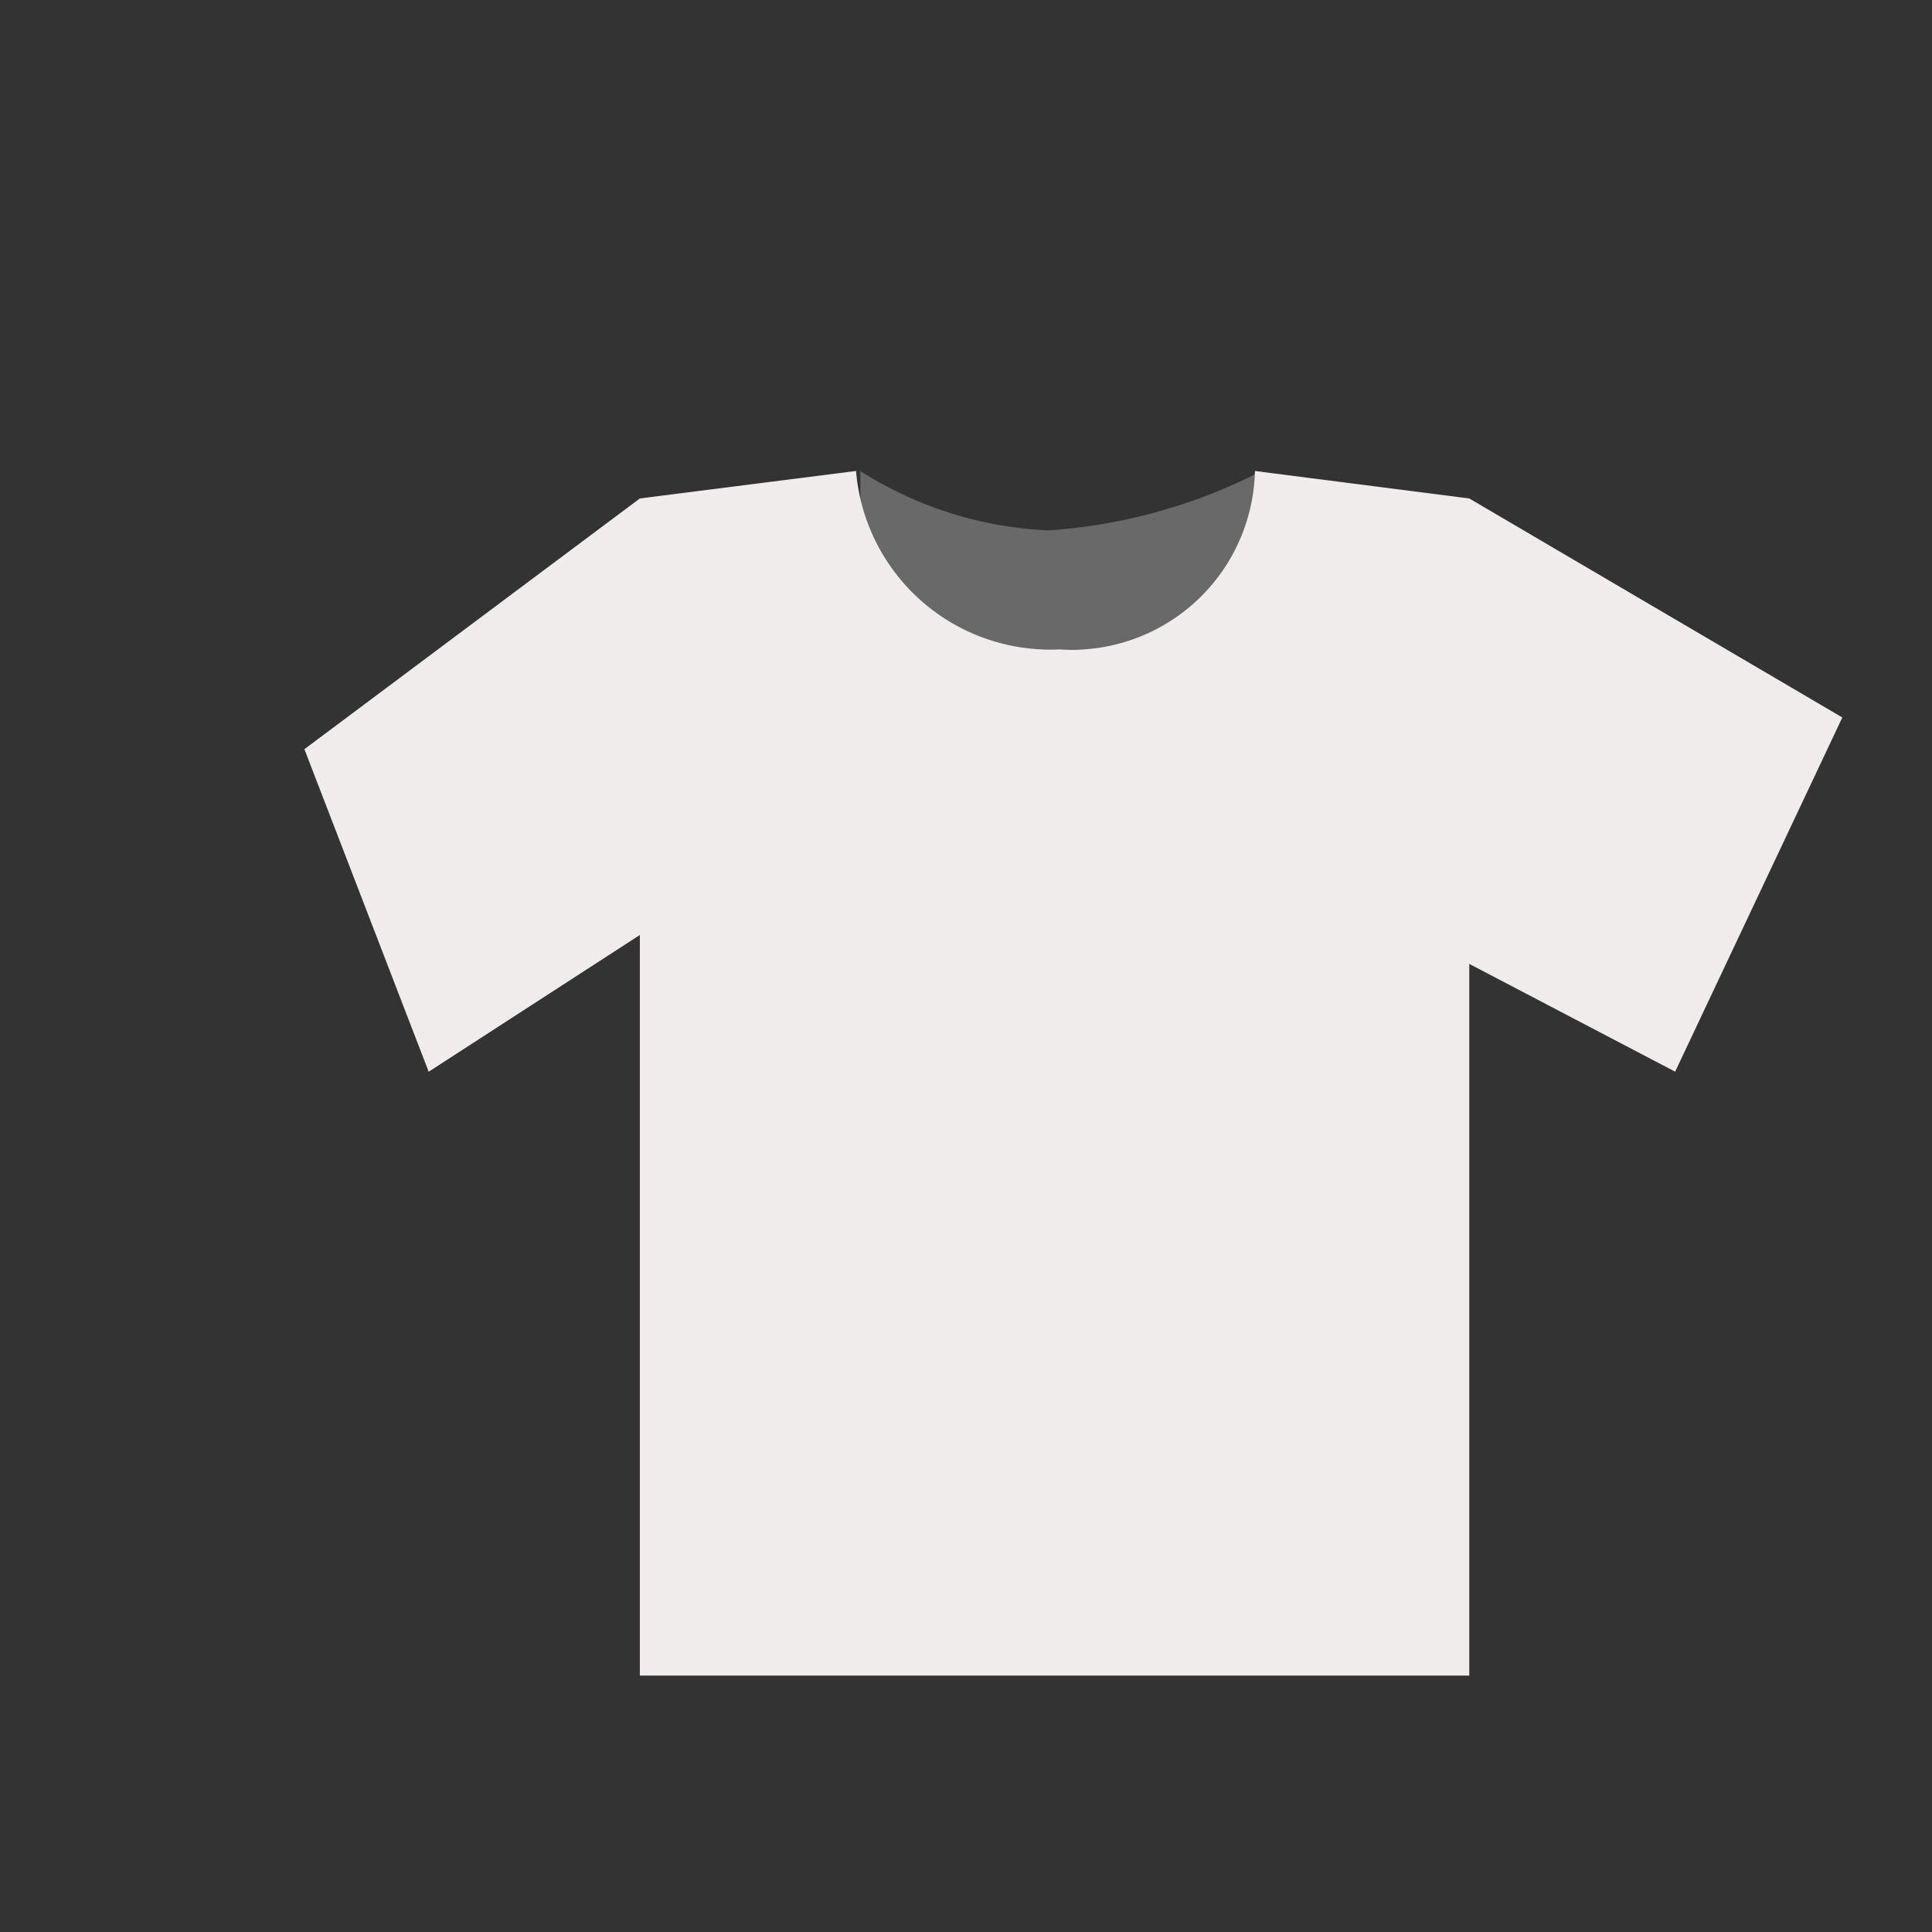 <svg xmlns="http://www.w3.org/2000/svg" xmlns:xlink="http://www.w3.org/1999/xlink" width="36" height="36" viewBox="0 0 36 36">
  <rect x="0" y="0" width="36" height="36" fill="#333333" stroke="none"/>
  <defs>
    <clipPath id="clip-Textiles">
      <rect width="36" height="36"/>
    </clipPath>
  </defs>
  <g id="Textiles" clip-path="url(#clip-Textiles)">
    <g id="ResourceTextiles" transform="translate(5.672 8.777)">
      <path id="Path_559" data-name="Path 559" d="M5497.456-6382.717a7.1,7.1,0,0,0,3.509,1.106,10.171,10.171,0,0,0,3.968-1.106l-.351,3.328h-7.126Z" transform="translate(-5487.097 6382.717)" fill="#696969"/>
      <path id="Path_558" data-name="Path 558" d="M5442.126-6382.393l6.251-4.672,4.028-.512a3.63,3.63,0,0,0,3.791,3.324,3.411,3.411,0,0,0,3.642-3.324l3.994.512,6.951,4.081-3.115,6.6-3.836-2.008v13.261h-15.455v-13.8l-3.935,2.548Z" transform="translate(-5442.126 6387.576)" fill="#f0ecec"/>
    </g>
  </g>
</svg>
